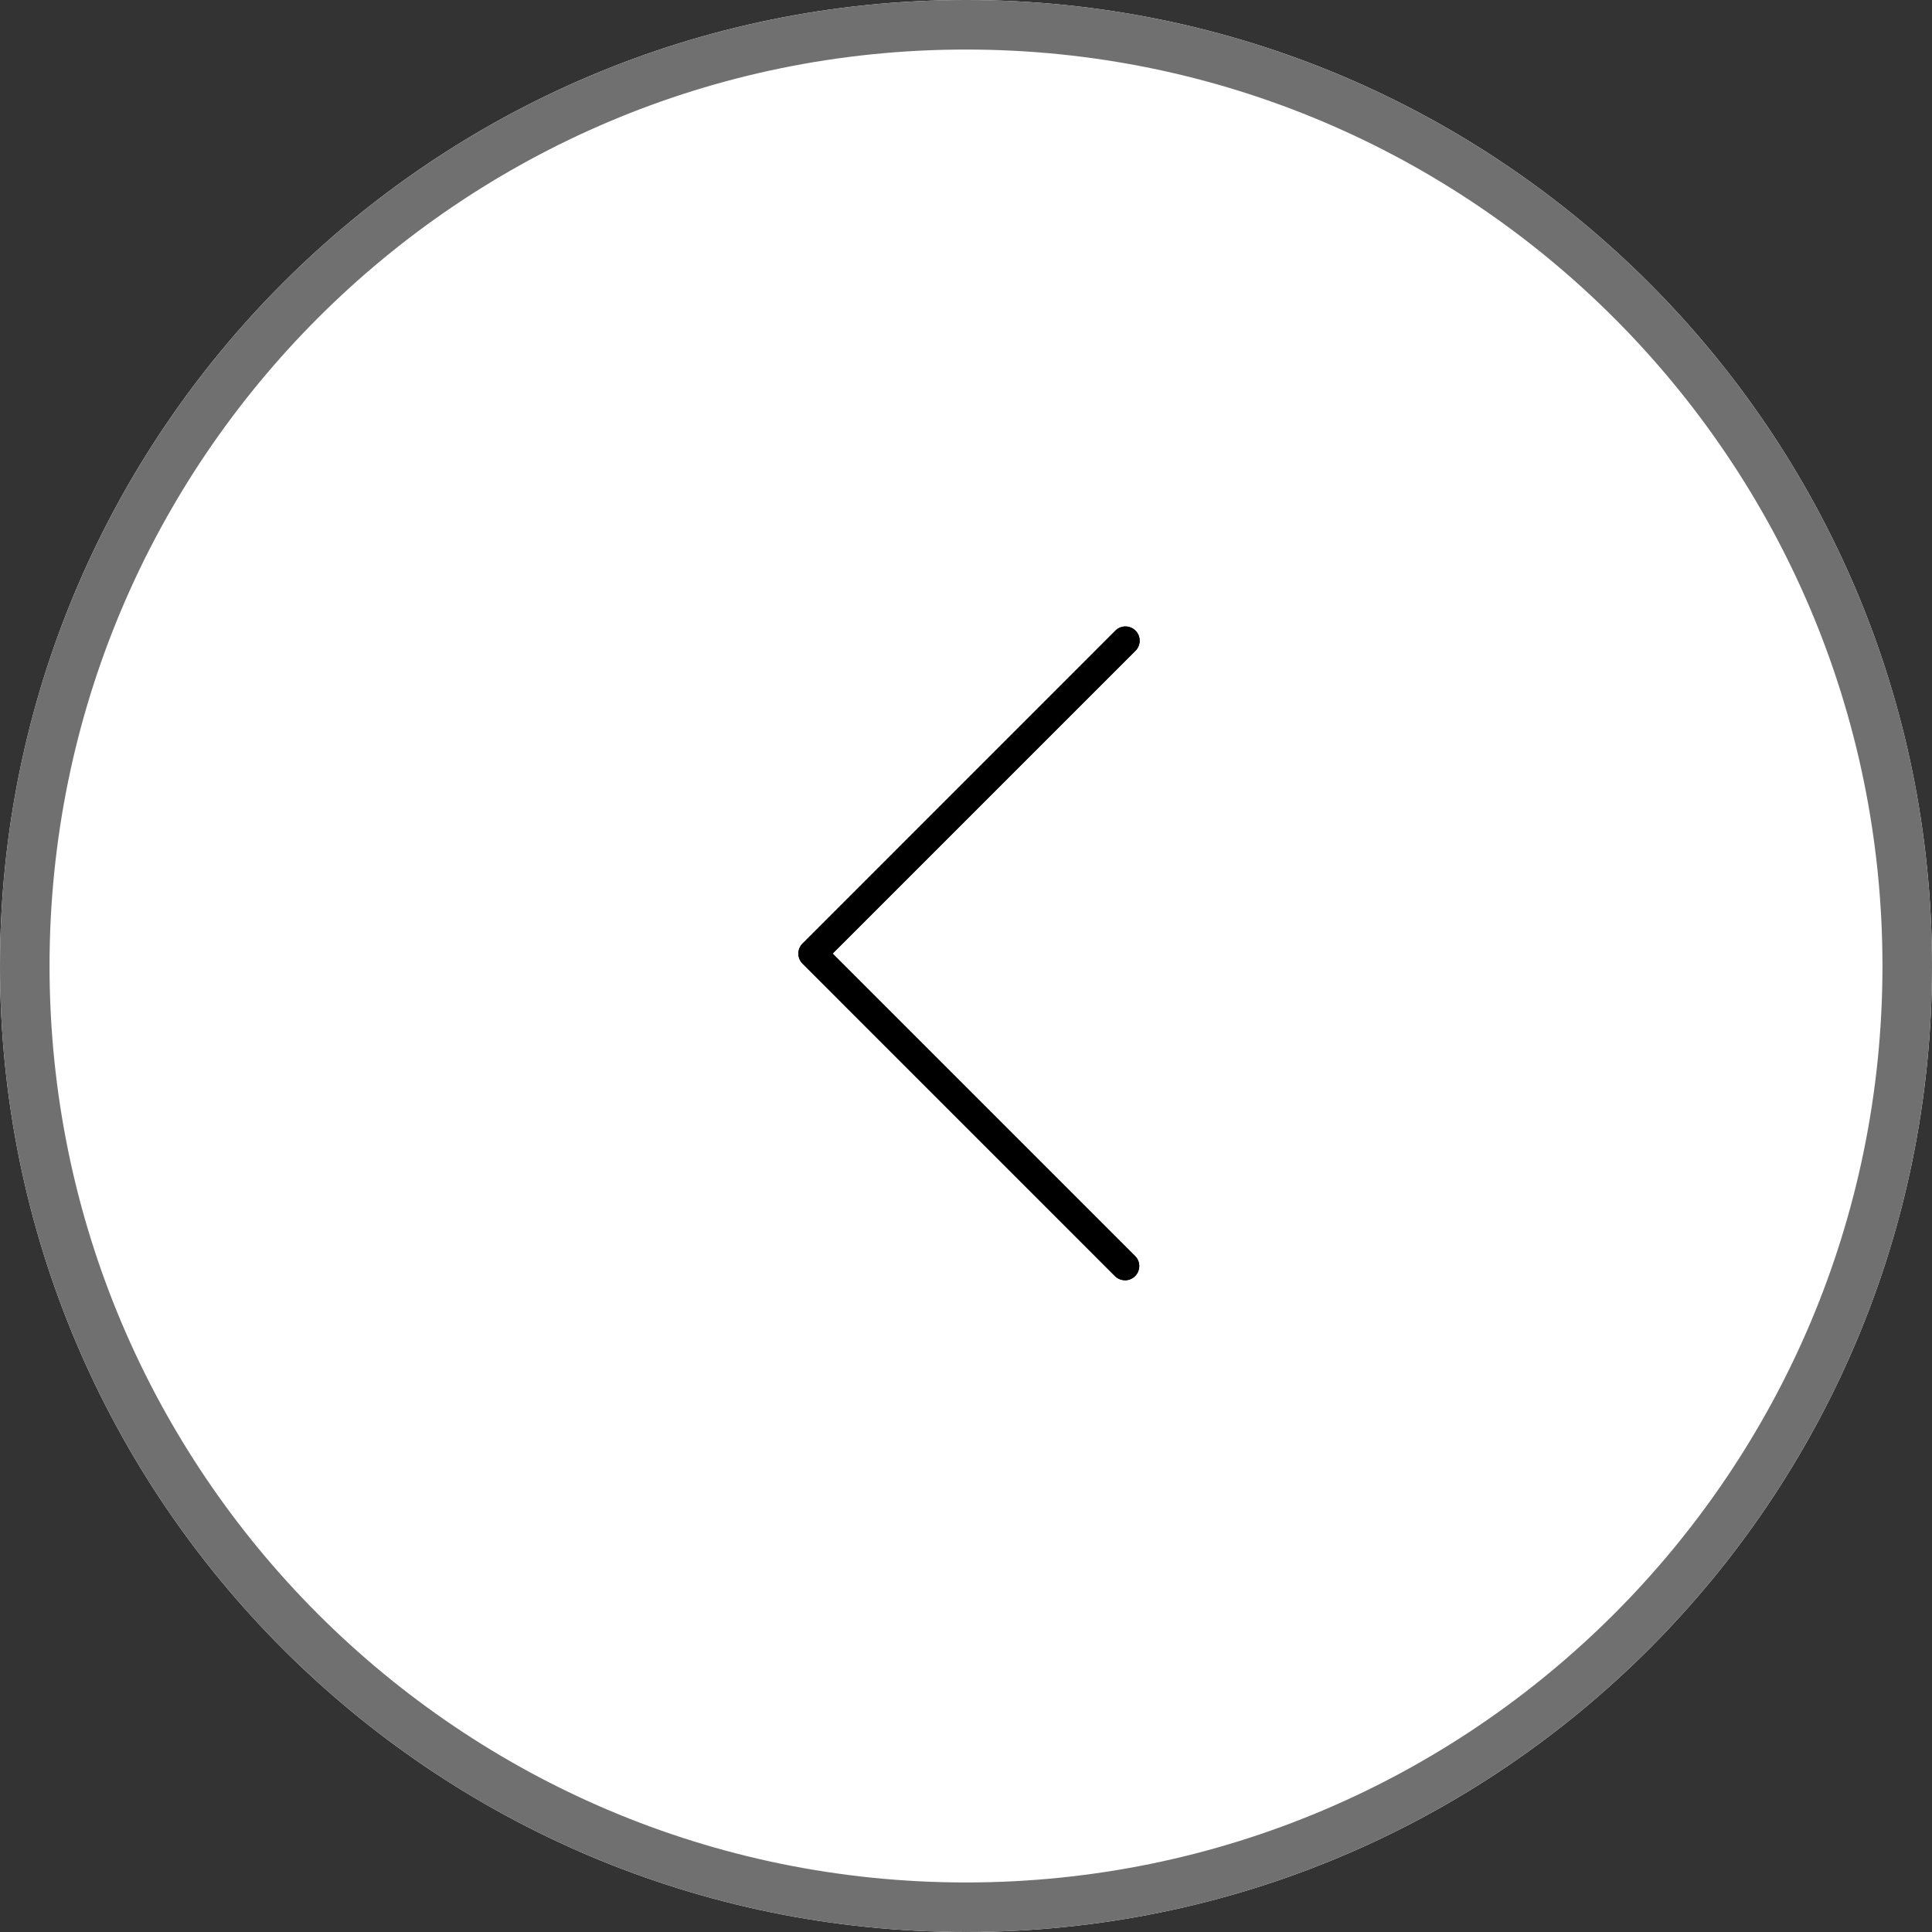<svg xmlns="http://www.w3.org/2000/svg" width="39" height="39" viewBox="0 0 39 39"><rect x="0" y="0" width="39" height="39" fill="#333333" stroke="none"/><defs><clipPath id="5m58a"><path fill="#fff" d="M0 19.5C0 8.73 8.73 0 19.5 0S39 8.73 39 19.5 30.27 39 19.5 39 0 30.27 0 19.5z"/></clipPath></defs><g><g><path fill="#fff" d="M0 19.5C0 8.73 8.73 0 19.5 0S39 8.73 39 19.5 30.27 39 19.5 39 0 30.27 0 19.5z"/><path fill="none" stroke="#707070" stroke-miterlimit="20" stroke-width="2" d="M0 19.5C0 8.73 8.73 0 19.5 0S39 8.73 39 19.5 30.27 39 19.5 39 0 30.27 0 19.5z" clip-path="url(&quot;#5m58a&quot;)"/></g><g><g><path d="M22.71 25.843a.287.287 0 0 1-.203-.083L16.2 19.452a.287.287 0 0 1 0-.405l6.307-6.308a.287.287 0 1 1 .405.406l-6.104 6.104 6.105 6.105a.287.287 0 0 1-.203.49z"/></g><g><path d="M22.71 25.843a.287.287 0 0 1-.203-.083L16.2 19.452a.287.287 0 0 1 0-.405l6.307-6.308a.287.287 0 1 1 .405.406l-6.104 6.104 6.105 6.105a.287.287 0 0 1-.203.49z"/></g></g></g></svg>